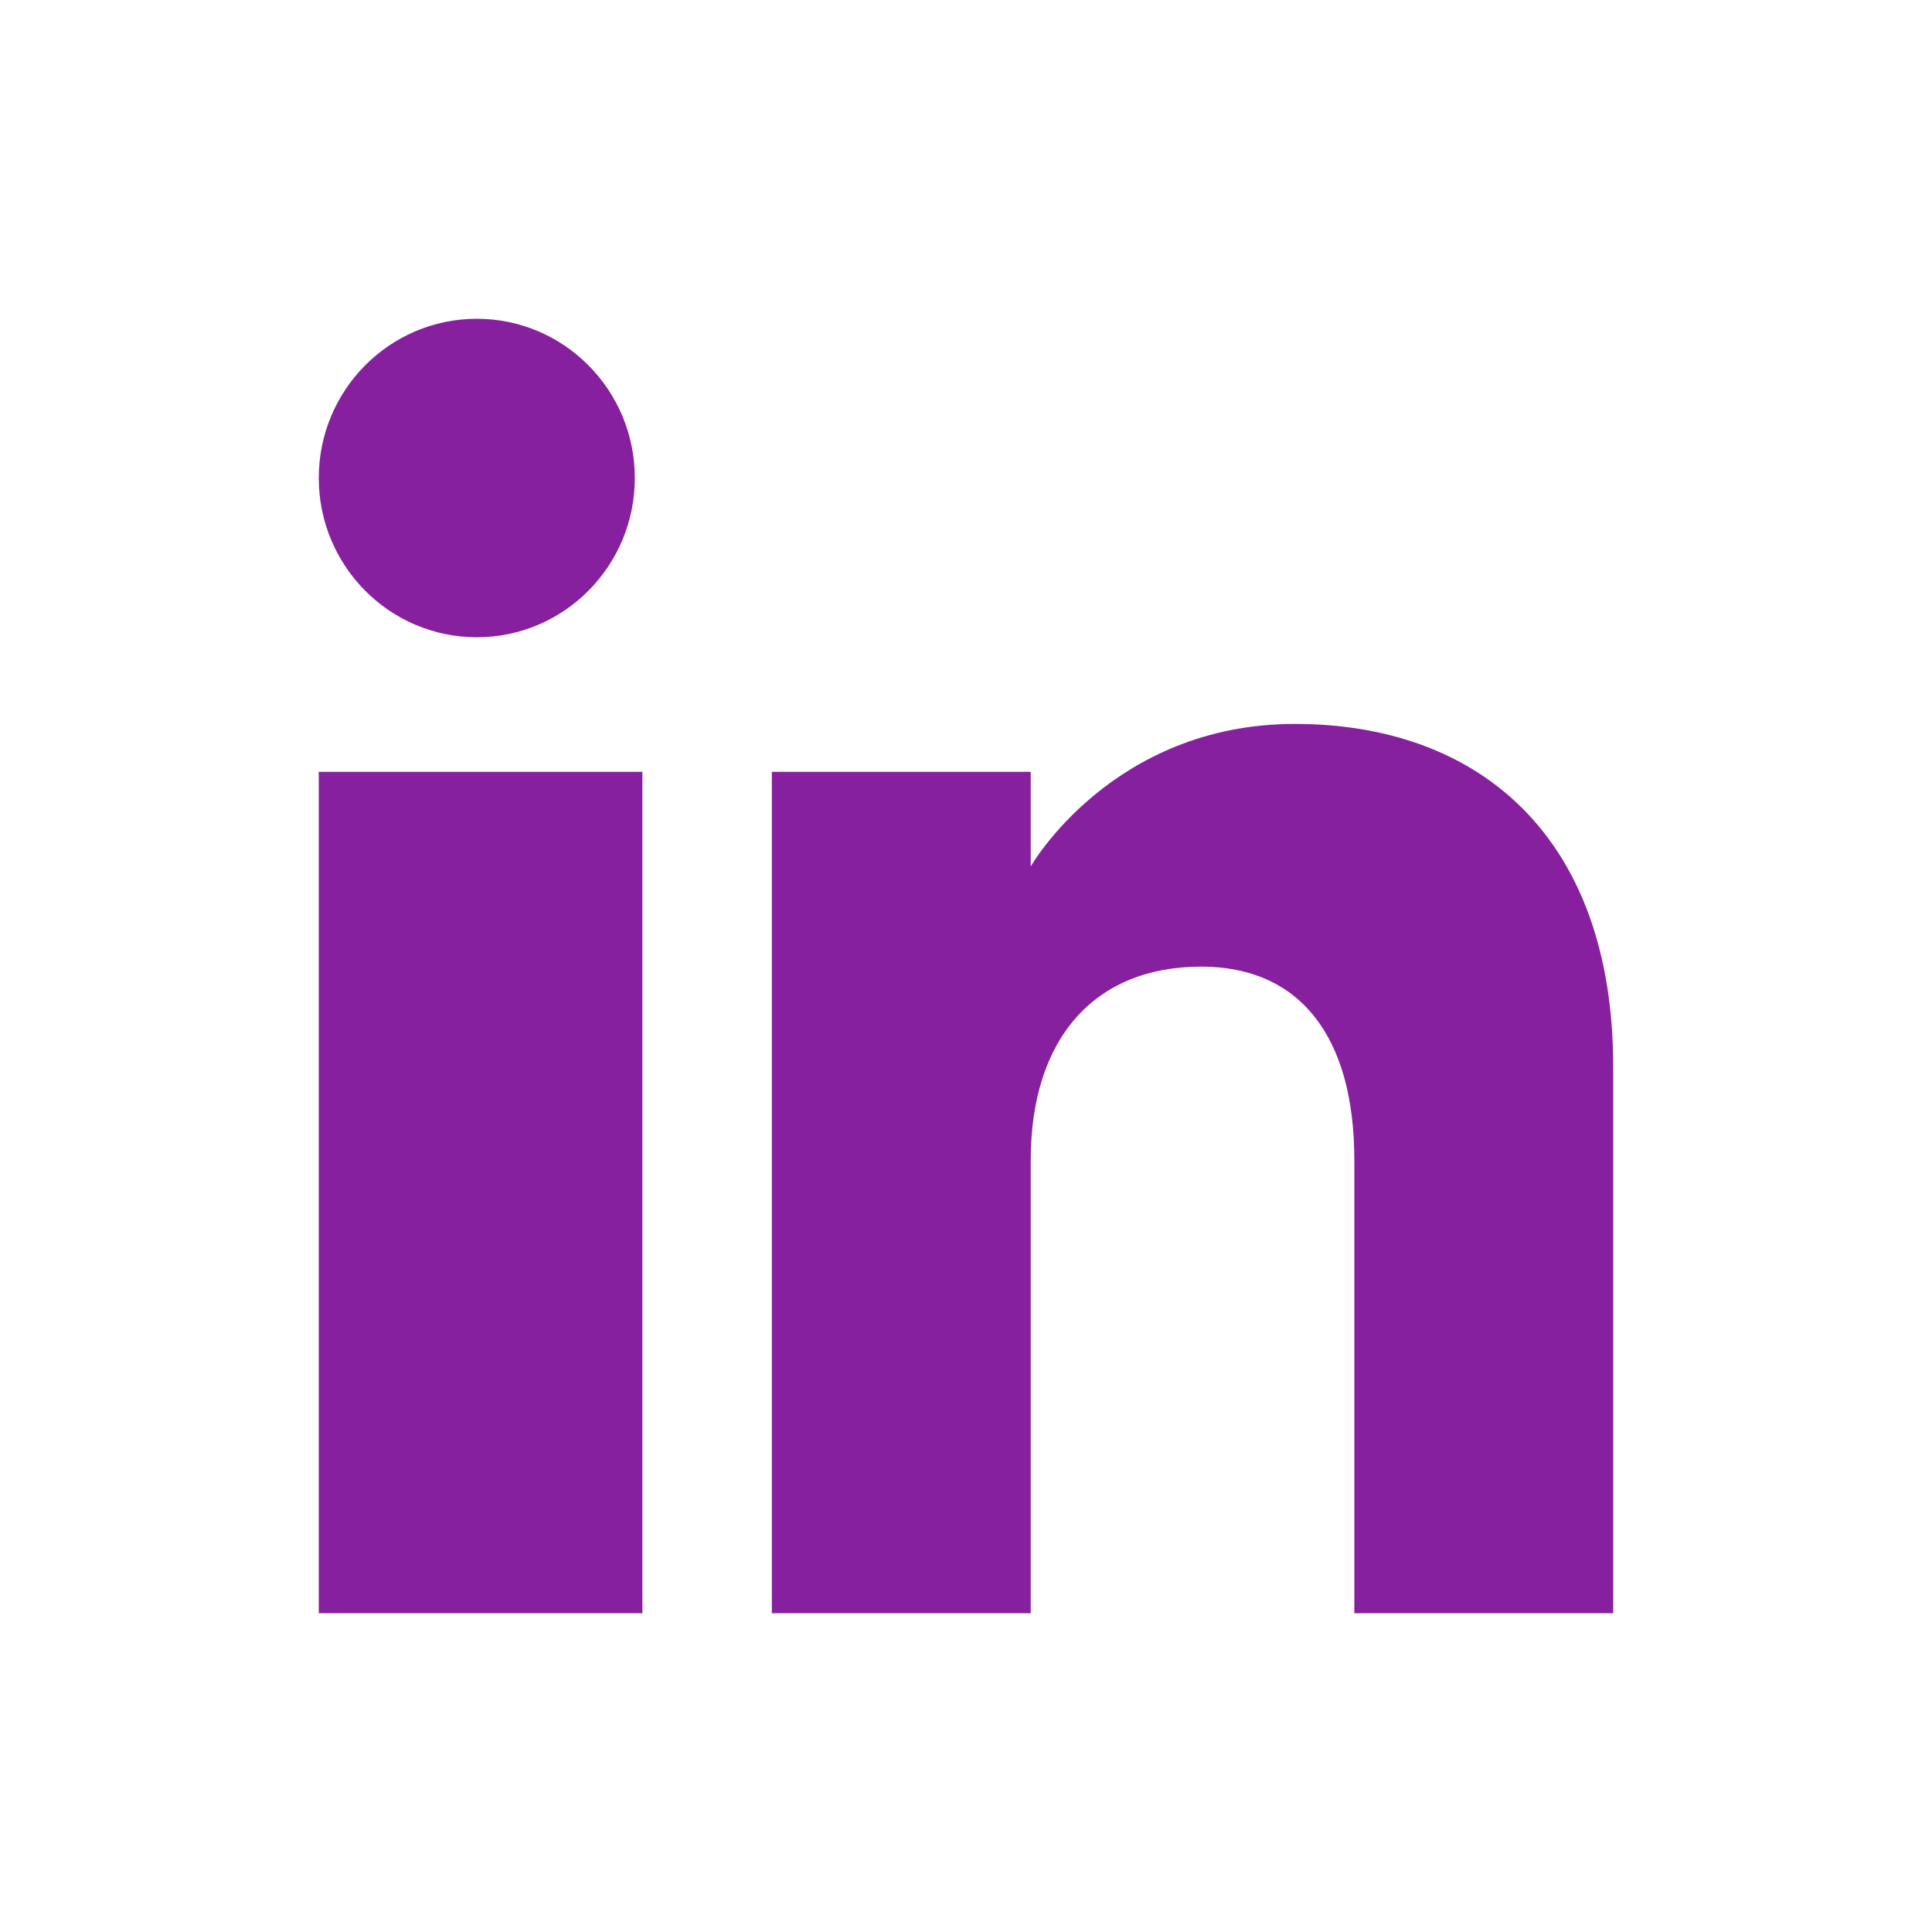 <svg width="800" height="800" viewBox="0 0 800 800" fill="none" xmlns="http://www.w3.org/2000/svg">
<path fill-rule="evenodd" clip-rule="evenodd" d="M668 668H560.8V480.426C560.8 428.97 538.1 400.262 497.391 400.262C453.091 400.262 426.8 430.176 426.8 480.426V668H319.6V319.6H426.8V358.779C426.8 358.779 460.434 299.762 536.224 299.762C612.041 299.762 668 346.028 668 441.757V668ZM197.446 263.88C161.292 263.88 132 234.348 132 197.927C132 161.533 161.292 132 197.446 132C233.572 132 262.864 161.533 262.864 197.927C262.891 234.348 233.572 263.88 197.446 263.88ZM132 668H266V319.6H132V668Z" fill="#87209E"/>
</svg>
